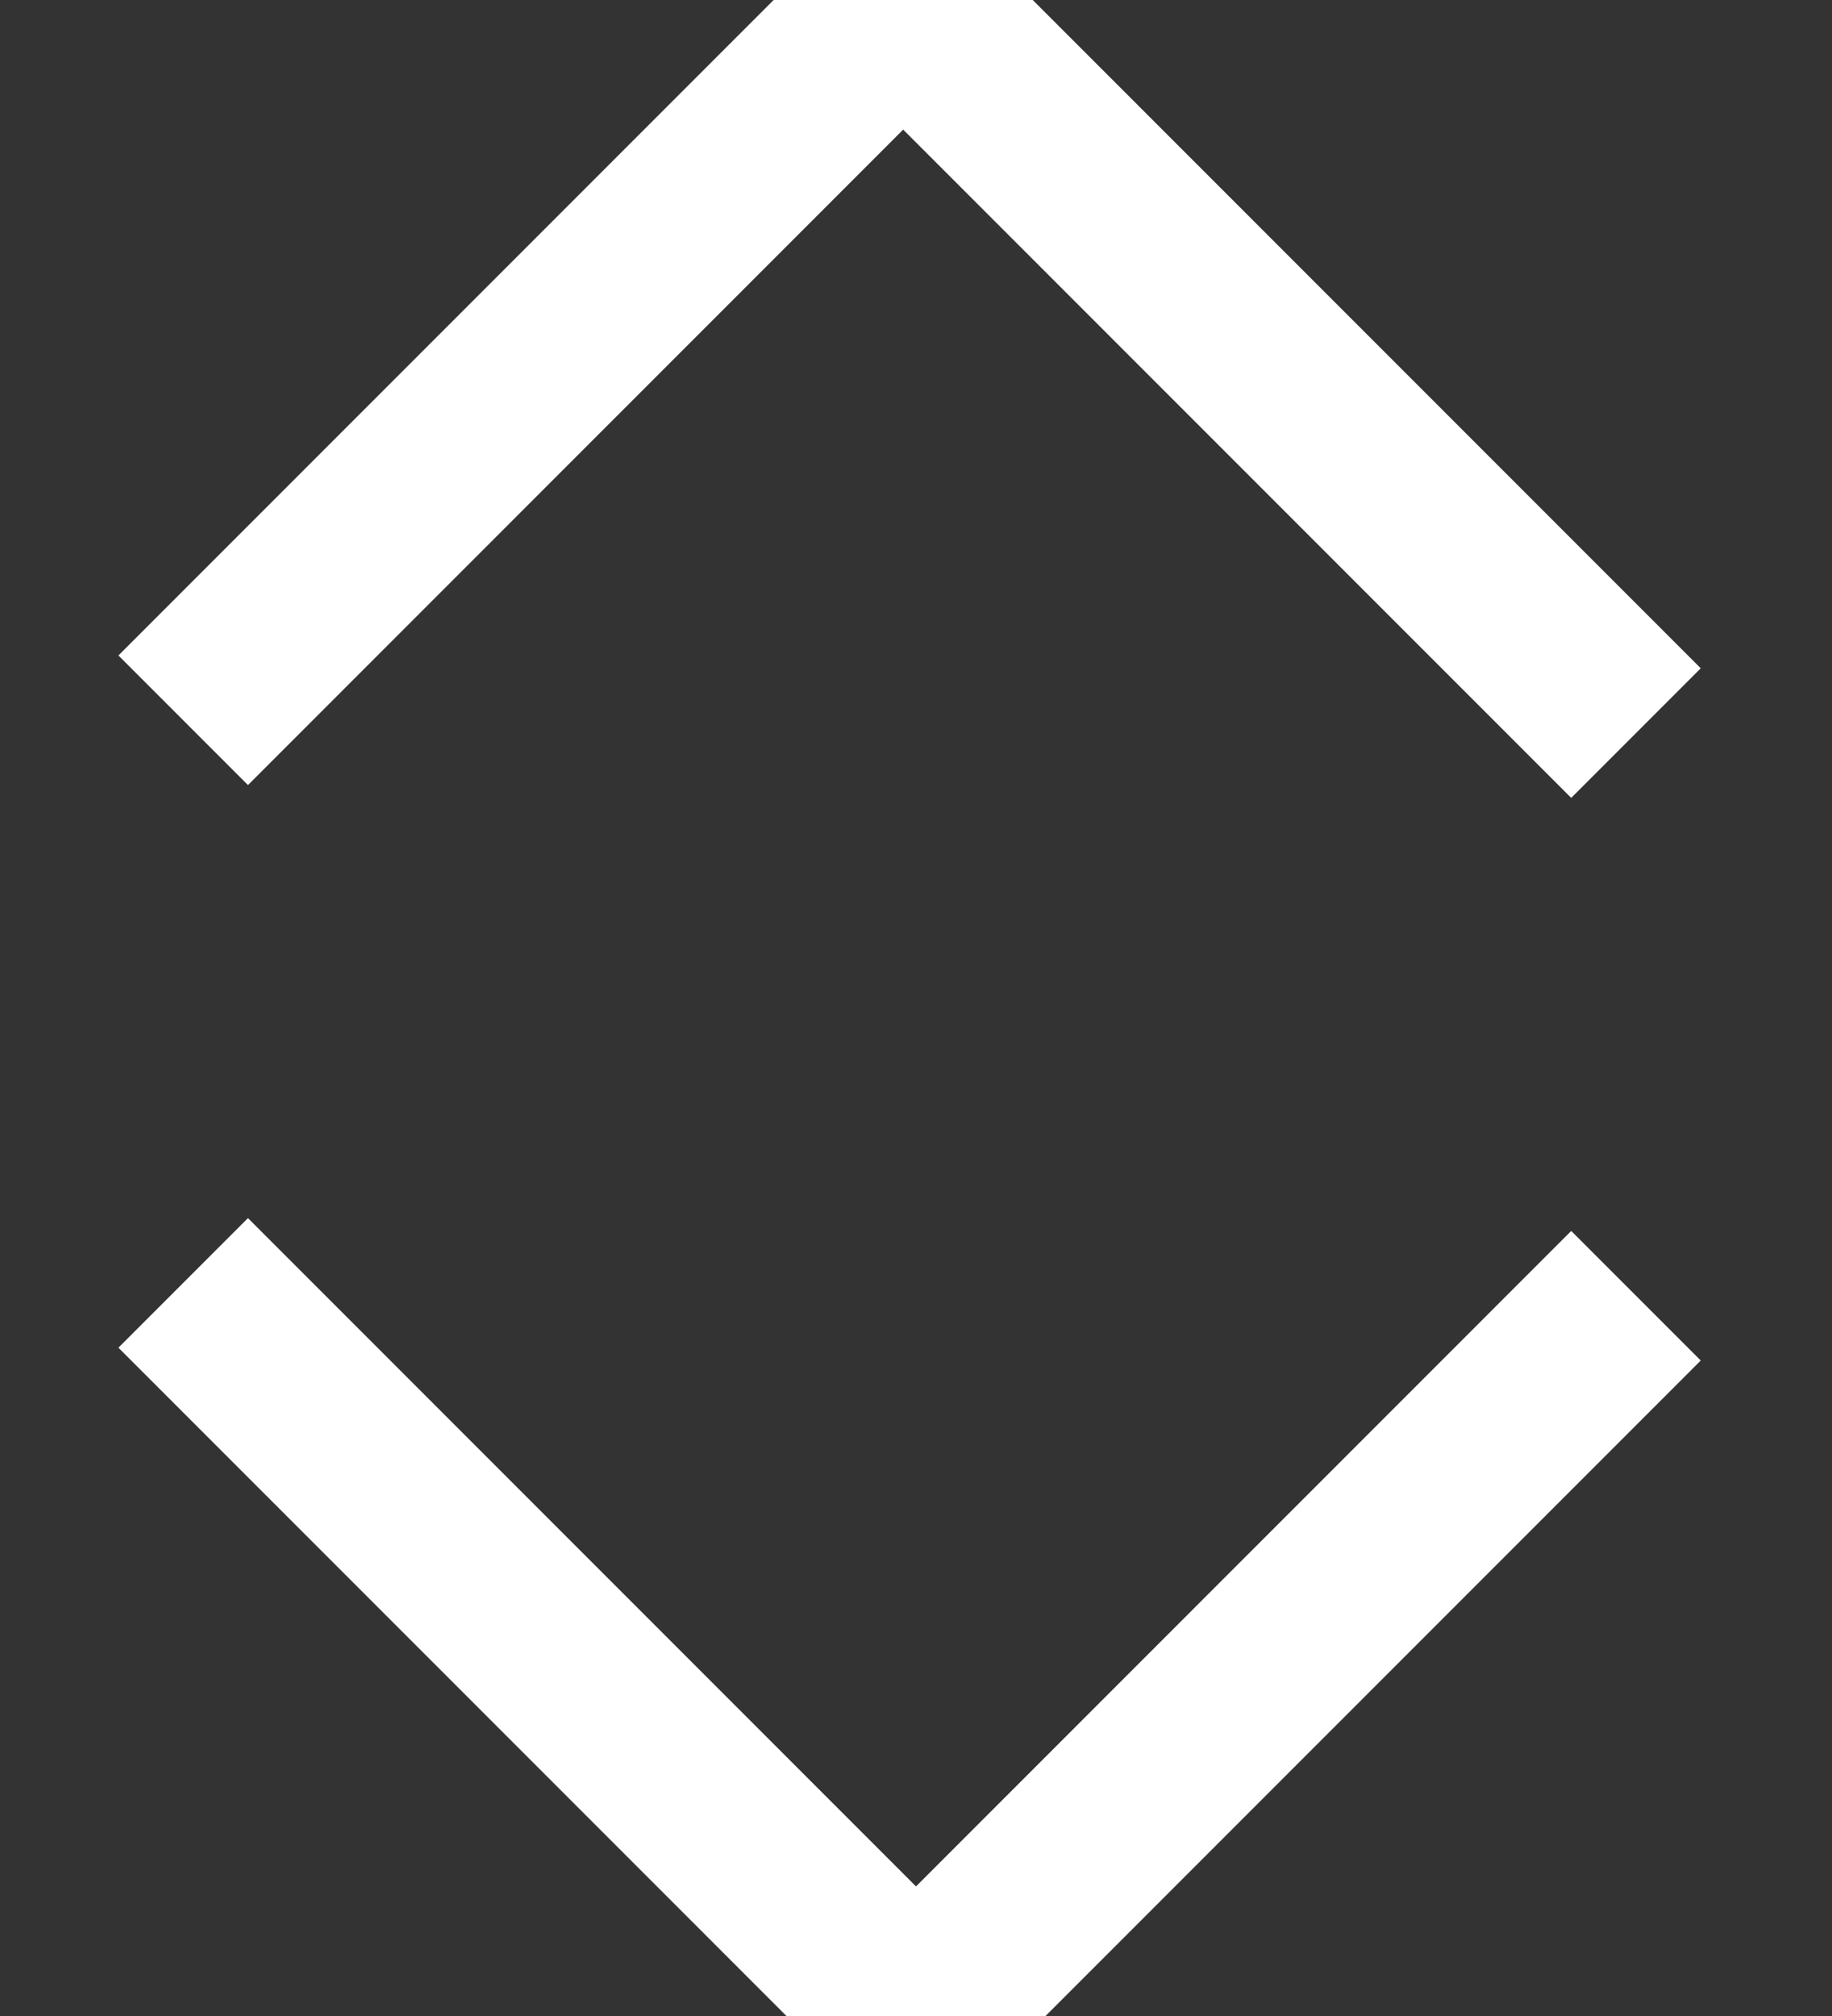 <svg width="10" height="11" viewBox="0 0 10 11" xmlns="http://www.w3.org/2000/svg"><rect x="0" y="0" width="10" height="11" fill="#333333" stroke="none"/><g stroke="#FFF" fill="none" fill-rule="evenodd"><path d="M8.93 7.07L5 11 1 7M1 3.93L4.93 0l4 4"/></g></svg>